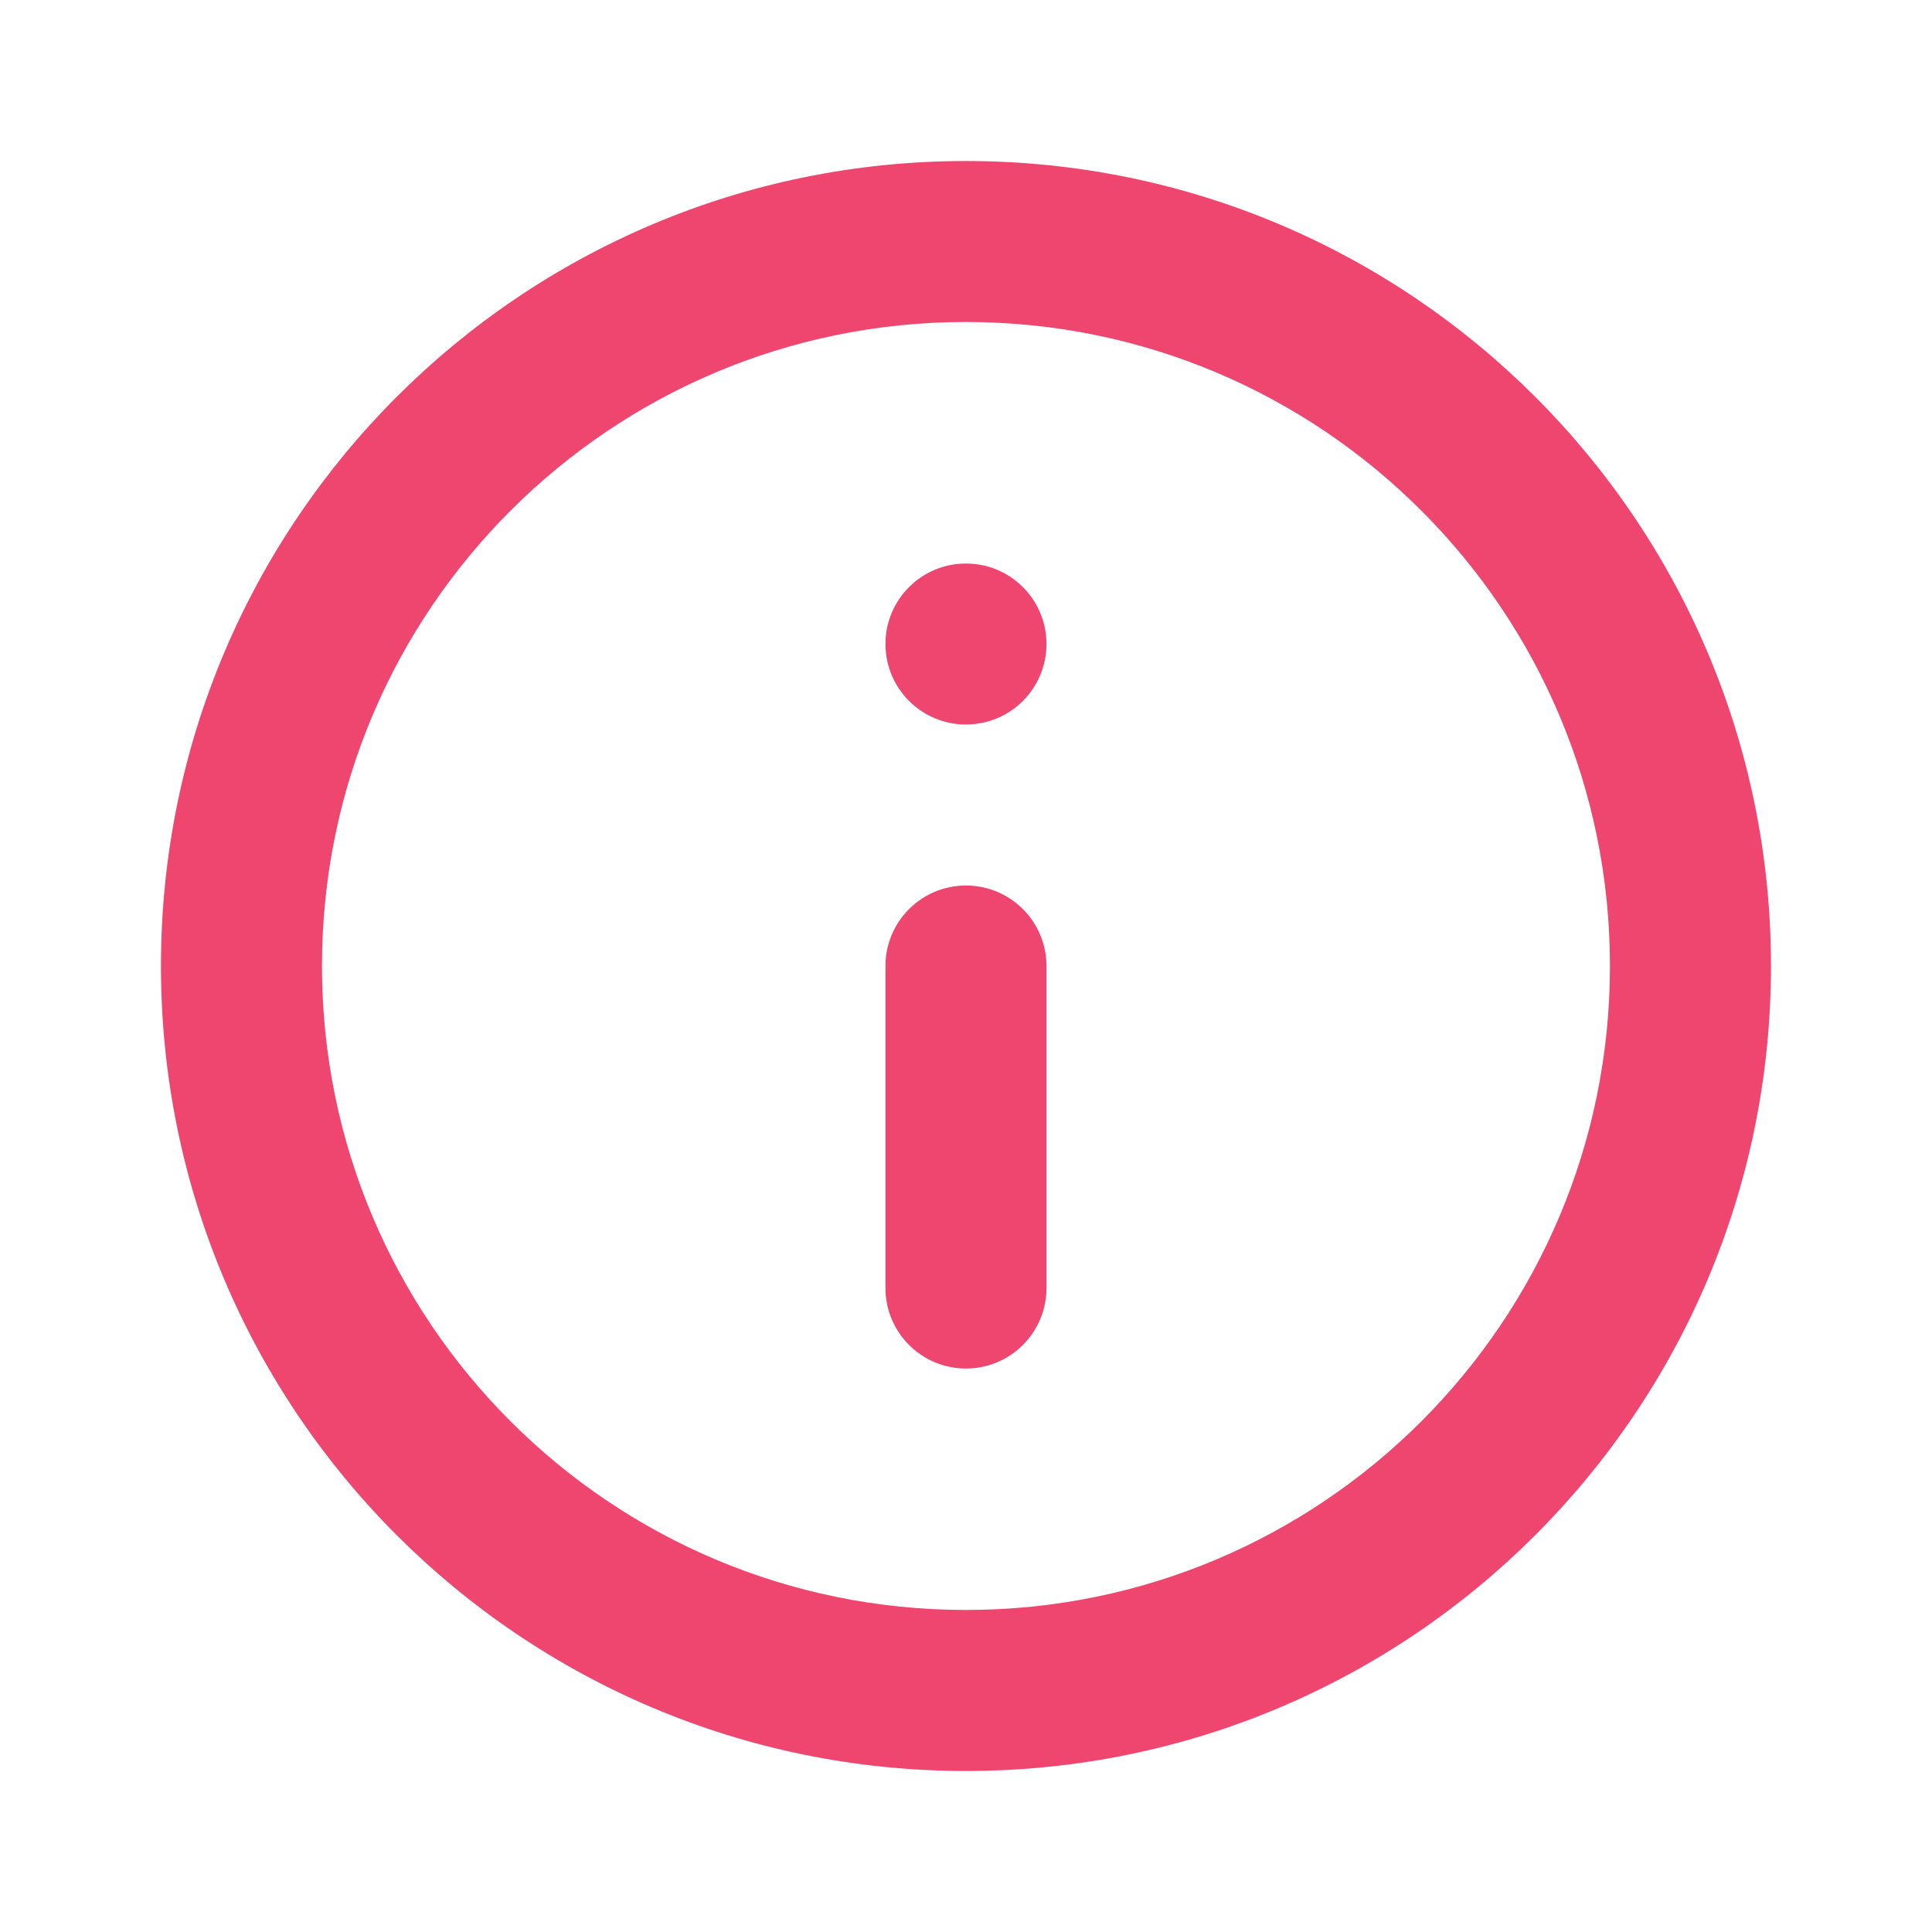 <svg width="32" height="32" viewBox="0 0 32 32" fill="none" xmlns="http://www.w3.org/2000/svg">
<path fill-rule="evenodd" clip-rule="evenodd" d="M15.999 26.666C21.89 26.666 26.666 21.891 26.666 16C26.666 10.109 21.89 5.333 15.999 5.333C10.108 5.333 5.333 10.109 5.333 16C5.333 21.891 10.108 26.666 15.999 26.666ZM15.999 29.333C23.363 29.333 29.333 23.364 29.333 16C29.333 8.636 23.363 2.667 15.999 2.667C8.636 2.667 2.666 8.636 2.666 16C2.666 23.364 8.636 29.333 15.999 29.333Z" fill="#EF466F"/>
<path fill-rule="evenodd" clip-rule="evenodd" d="M15.999 9.334C15.263 9.334 14.666 9.93 14.666 10.667C14.666 11.403 15.263 12 15.999 12C16.736 12 17.333 11.403 17.333 10.667C17.333 9.93 16.736 9.334 15.999 9.334ZM15.999 14.667C15.263 14.667 14.666 15.264 14.666 16V21.334C14.666 22.07 15.263 22.667 15.999 22.667C16.736 22.667 17.333 22.07 17.333 21.334V16C17.333 15.264 16.736 14.667 15.999 14.667Z" fill="#EF466F"/>
</svg>
